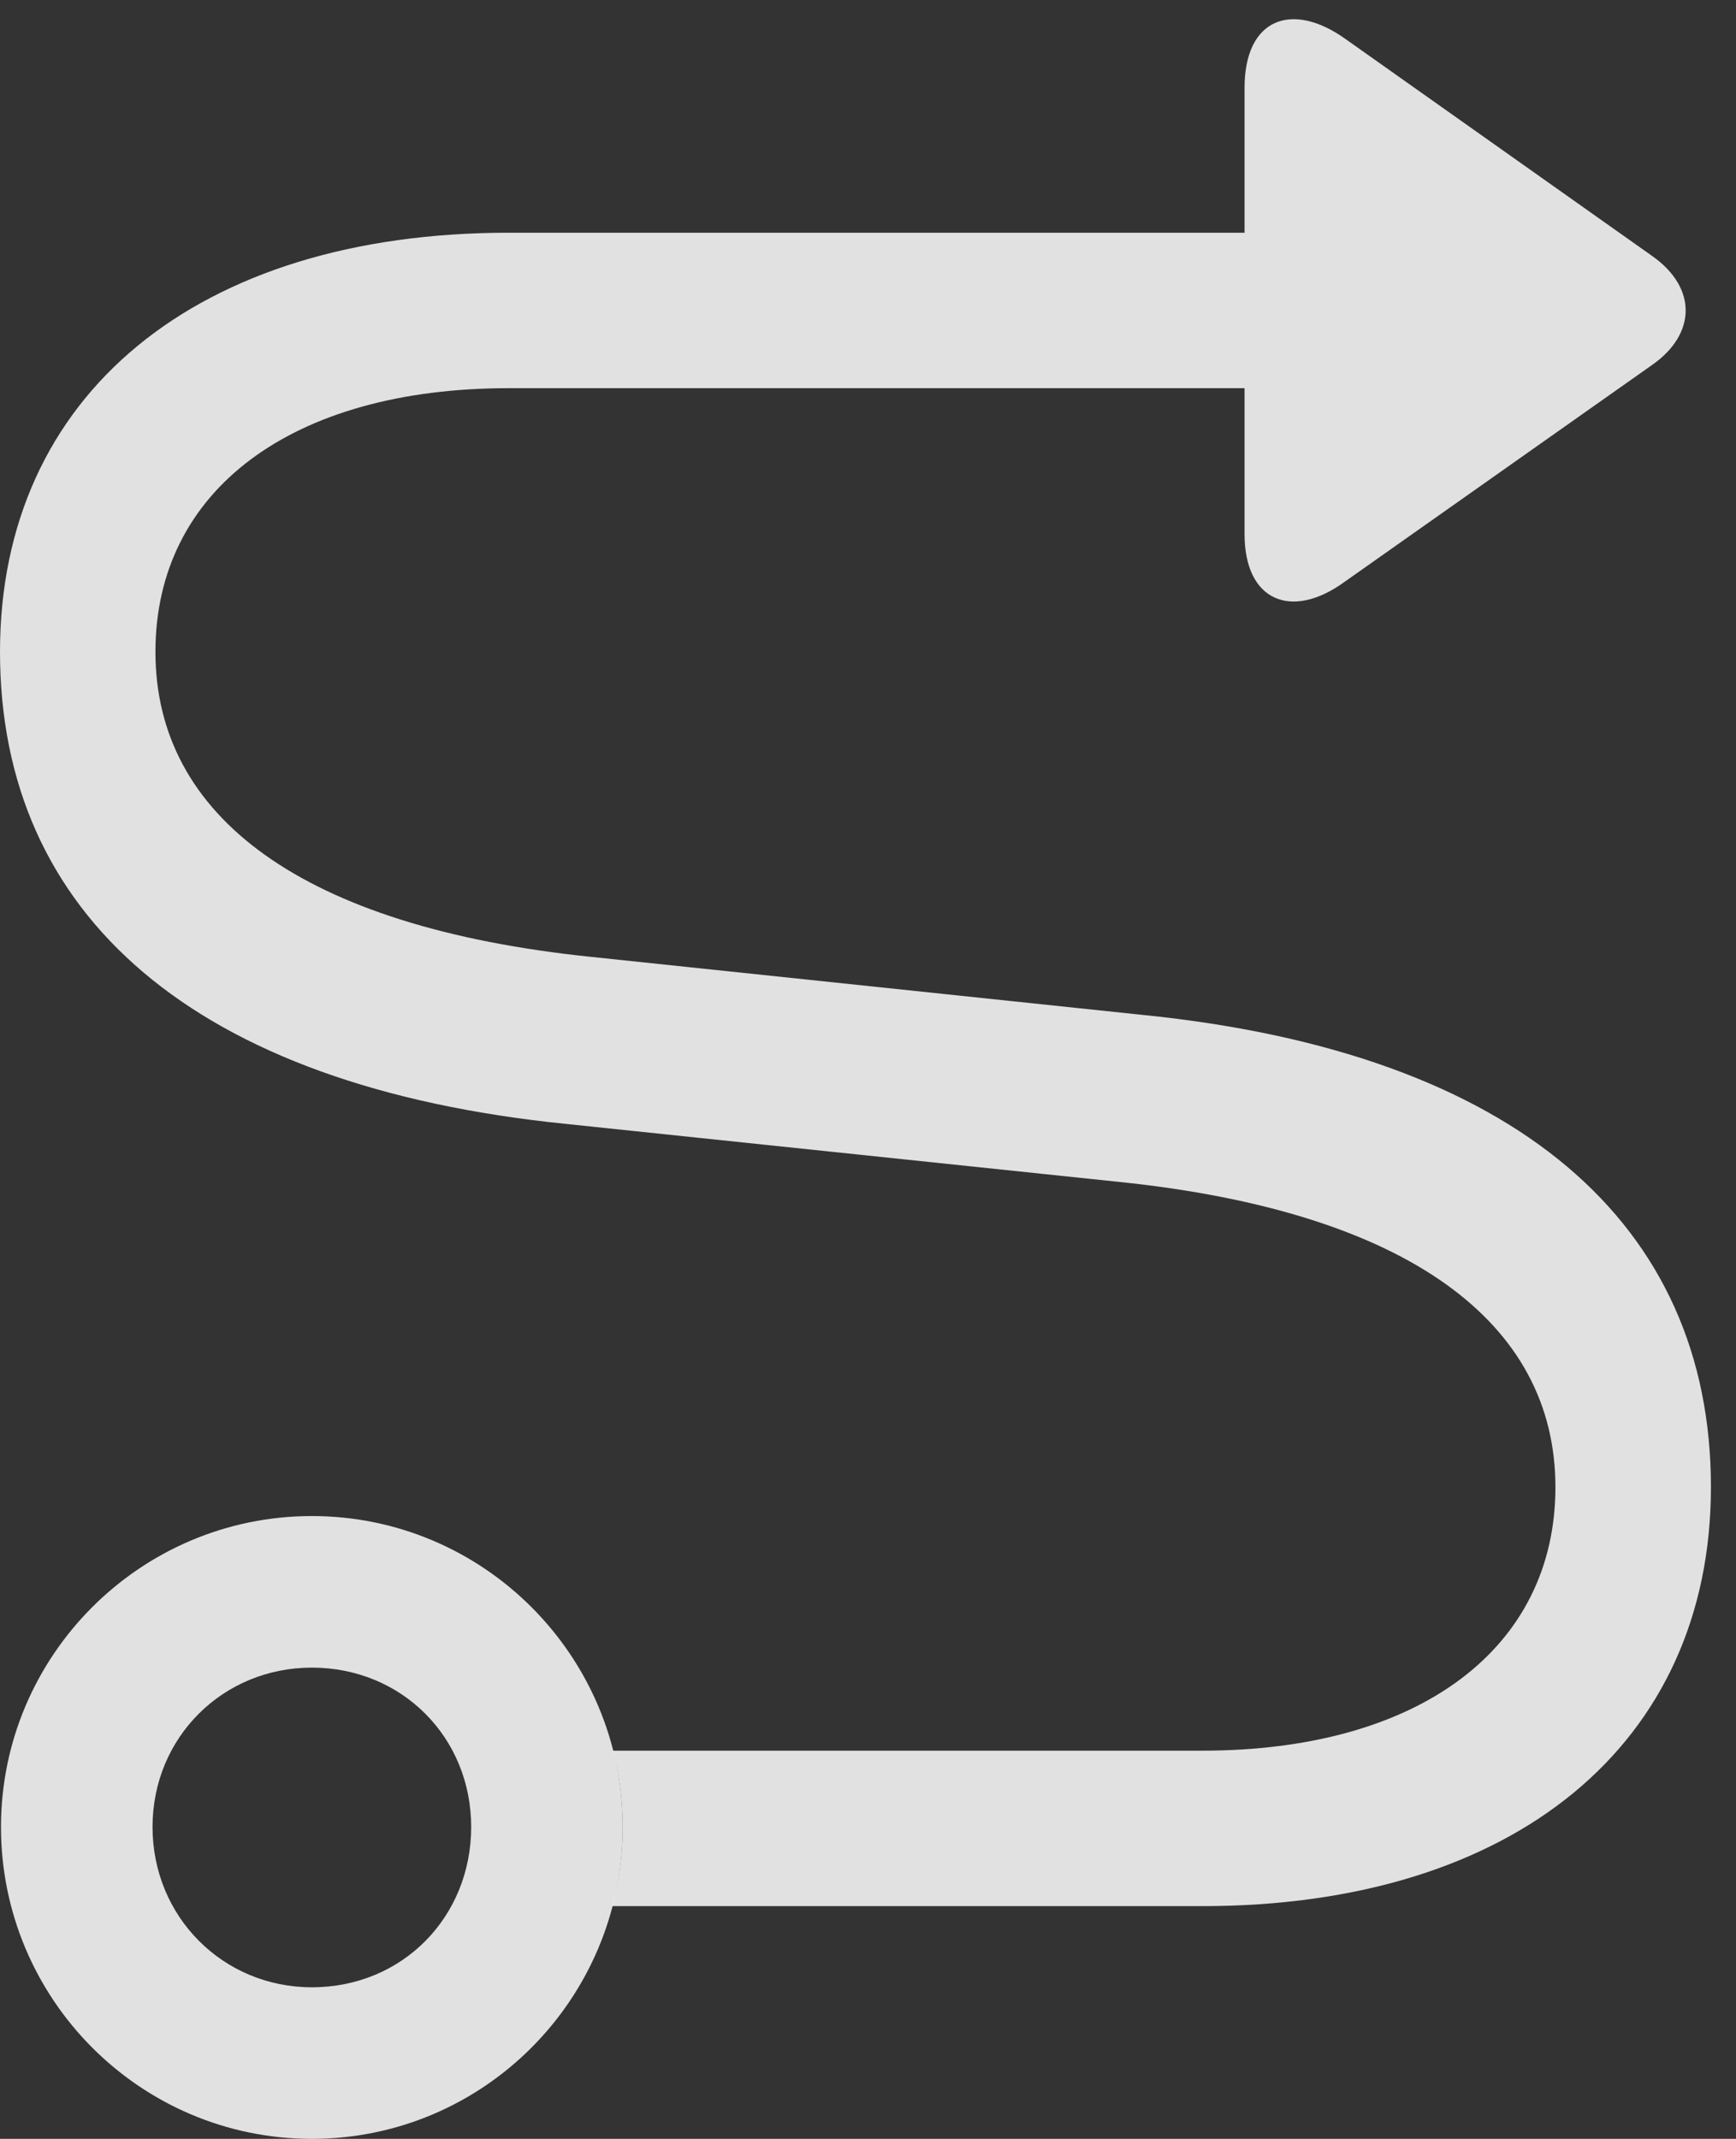 <?xml version="1.0" encoding="UTF-8"?>
<!--Generator: Apple Native CoreSVG 326-->
<!DOCTYPE svg
PUBLIC "-//W3C//DTD SVG 1.1//EN"
       "http://www.w3.org/Graphics/SVG/1.1/DTD/svg11.dtd">
<svg version="1.1" xmlns="http://www.w3.org/2000/svg" xmlns:xlink="http://www.w3.org/1999/xlink" viewBox="0 0 24.582 30.283">
 <rect x="0" y="0" width="24.582" height="30.283" fill="#333333" stroke="none"/>
 <g>
  <rect height="30.283" opacity="0" width="24.582" x="0" y="0"/>
  <path d="M19.045 0.547L23.393 3.623C24.035 4.074 24.021 4.73 23.393 5.168L19.031 8.244C18.293 8.777 17.623 8.518 17.623 7.561L17.623 5.496L7.205 5.496C4.129 5.496 2.201 6.945 2.201 9.229C2.201 11.553 4.266 13.125 8.381 13.549L16.174 14.369C21.479 14.902 24.227 17.336 24.227 21.055C24.227 24.691 21.438 26.988 17.021 26.988L8.669 26.988C8.768 26.631 8.818 26.255 8.818 25.867C8.818 25.494 8.772 25.132 8.679 24.787L17.021 24.787C20.098 24.787 22.025 23.338 22.025 21.055C22.025 18.73 19.947 17.158 15.846 16.734L8.025 15.914C2.734 15.381 0 12.947 0 9.229C0 5.592 2.789 3.295 7.205 3.295L17.623 3.295L17.623 1.244C17.623 0.26 18.293 0.014 19.045 0.547Z" fill="white" fill-opacity="0.85"/>
  <path d="M4.416 30.283C6.85 30.283 8.818 28.301 8.818 25.867C8.818 23.447 6.85 21.465 4.416 21.465C1.982 21.465 0.014 23.447 0.014 25.867C0.014 28.301 1.982 30.283 4.416 30.283ZM4.416 28.137C3.158 28.137 2.16 27.139 2.16 25.867C2.16 24.596 3.158 23.611 4.416 23.611C5.688 23.611 6.672 24.596 6.672 25.867C6.672 27.139 5.701 28.137 4.416 28.137Z" fill="white" fill-opacity="0.85"/>
 </g>
</svg>
